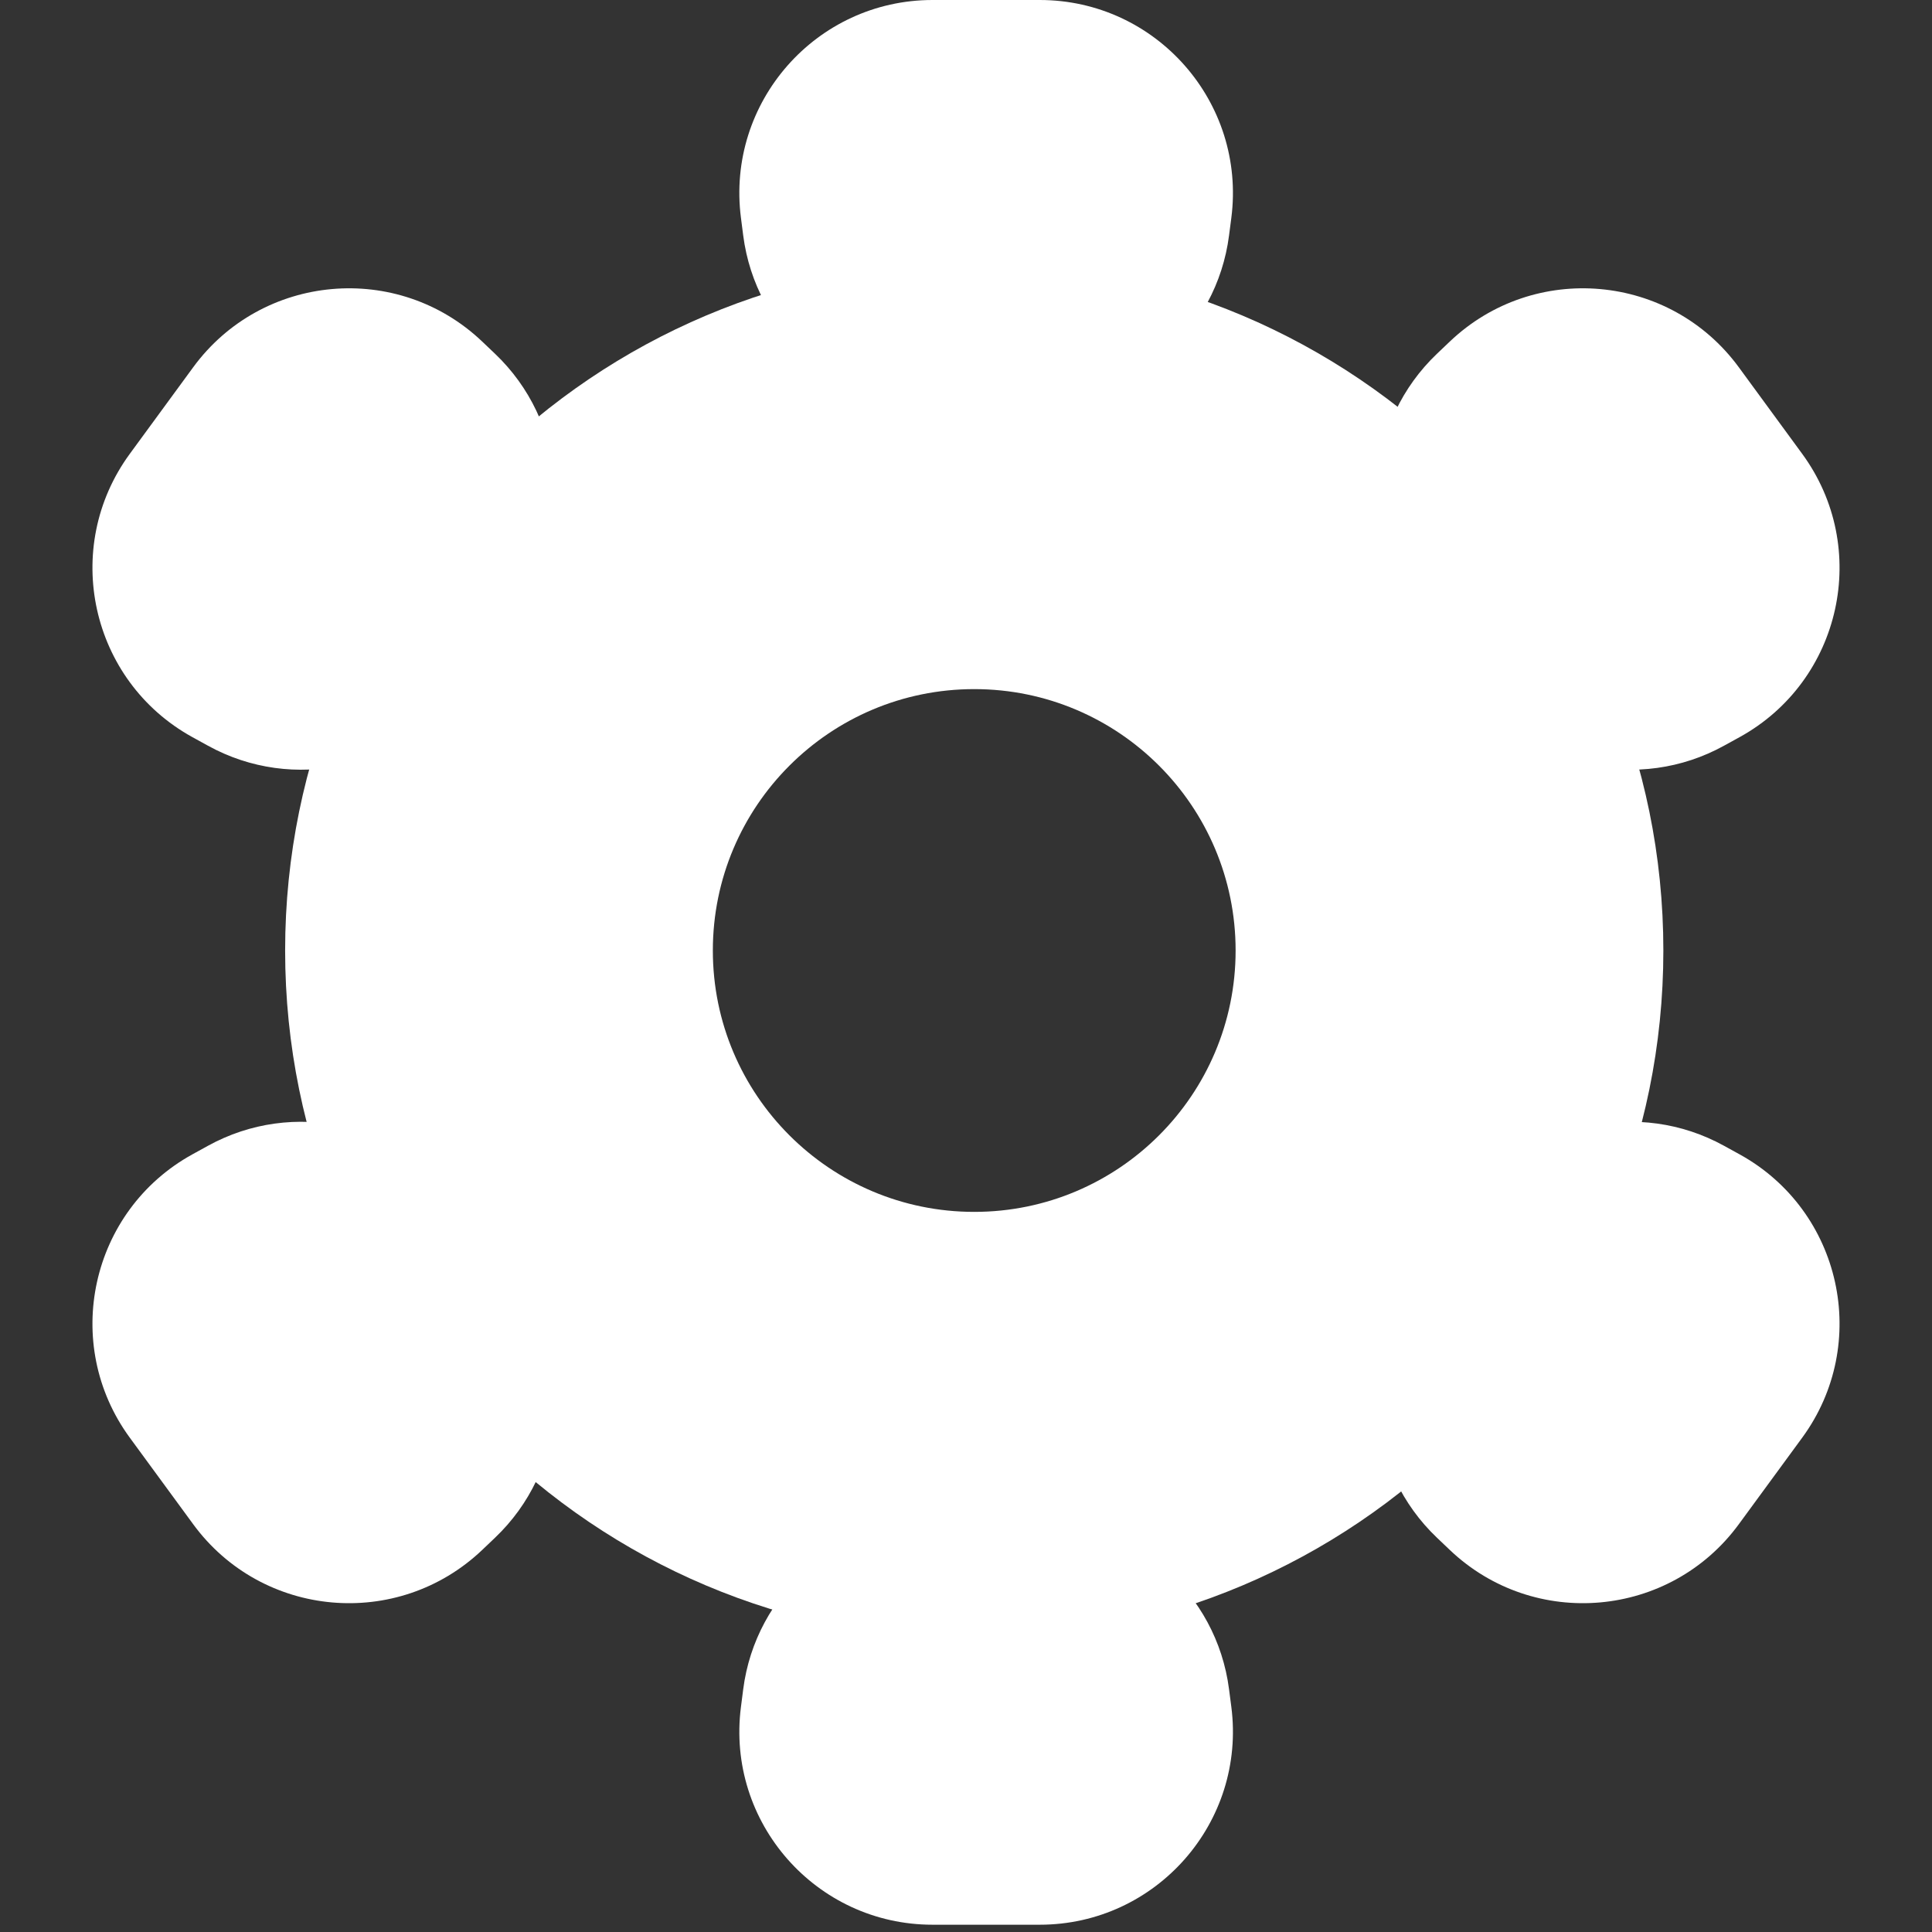 <svg width="60" height="60" viewBox="0 0 60 60" fill="none" xmlns="http://www.w3.org/2000/svg">
<rect x="0" y="0" width="60" height="60" fill="#333333" stroke="none"/>
<path fill-rule="evenodd" clip-rule="evenodd" d="M30.256 50.92C42.075 50.92 51.657 41.338 51.657 29.519C51.657 17.7 42.075 8.118 30.256 8.118C18.437 8.118 8.855 17.7 8.855 29.519C8.855 41.338 18.437 50.92 30.256 50.92ZM30.256 37.636C34.739 37.636 38.373 34.002 38.373 29.519C38.373 25.035 34.739 21.401 30.256 21.401C25.773 21.401 22.138 25.035 22.138 29.519C22.138 34.002 25.773 37.636 30.256 37.636Z" fill="white"/>
<path d="M23.011 6.767C22.548 3.178 25.343 0 28.961 0L32.289 0C35.907 0 38.702 3.178 38.24 6.767L38.169 7.312C37.784 10.305 35.236 12.545 32.219 12.545H29.032C26.014 12.545 23.466 10.305 23.081 7.312L23.011 6.767Z" fill="white"/>
<path d="M5.974 35.85C2.806 37.598 1.894 41.731 4.032 44.65L5.998 47.334C8.136 50.253 12.352 50.629 14.974 48.136L15.372 47.757C17.558 45.678 17.86 42.298 16.077 39.864L14.194 37.293C12.411 34.859 9.098 34.127 6.456 35.585L5.974 35.85Z" fill="white"/>
<path d="M5.974 22.892C2.806 21.145 1.894 17.012 4.032 14.093L5.998 11.408C8.136 8.489 12.352 8.113 14.974 10.606L15.372 10.985C17.558 13.065 17.86 16.444 16.077 18.878L14.194 21.449C12.411 23.884 9.098 24.615 6.456 23.157L5.974 22.892Z" fill="white"/>
<path d="M54.026 35.85C57.194 37.598 58.106 41.731 55.968 44.65L54.002 47.334C51.864 50.253 47.648 50.629 45.026 48.136L44.628 47.757C42.442 45.678 42.14 42.298 43.923 39.864L45.806 37.293C47.589 34.859 50.903 34.127 53.544 35.585L54.026 35.85Z" fill="white"/>
<path d="M54.026 22.892C57.194 21.145 58.106 17.012 55.968 14.093L54.002 11.408C51.864 8.489 47.648 8.113 45.026 10.606L44.628 10.985C42.442 13.065 42.14 16.444 43.923 18.878L45.806 21.449C47.589 23.884 50.903 24.615 53.544 23.157L54.026 22.892Z" fill="white"/>
<path d="M23.011 53.008C22.548 56.596 25.343 59.774 28.961 59.774H32.289C35.907 59.774 38.702 56.596 38.24 53.008L38.169 52.462C37.784 49.47 35.236 47.229 32.219 47.229H29.032C26.014 47.229 23.466 49.47 23.081 52.462L23.011 53.008Z" fill="white"/>
</svg>
